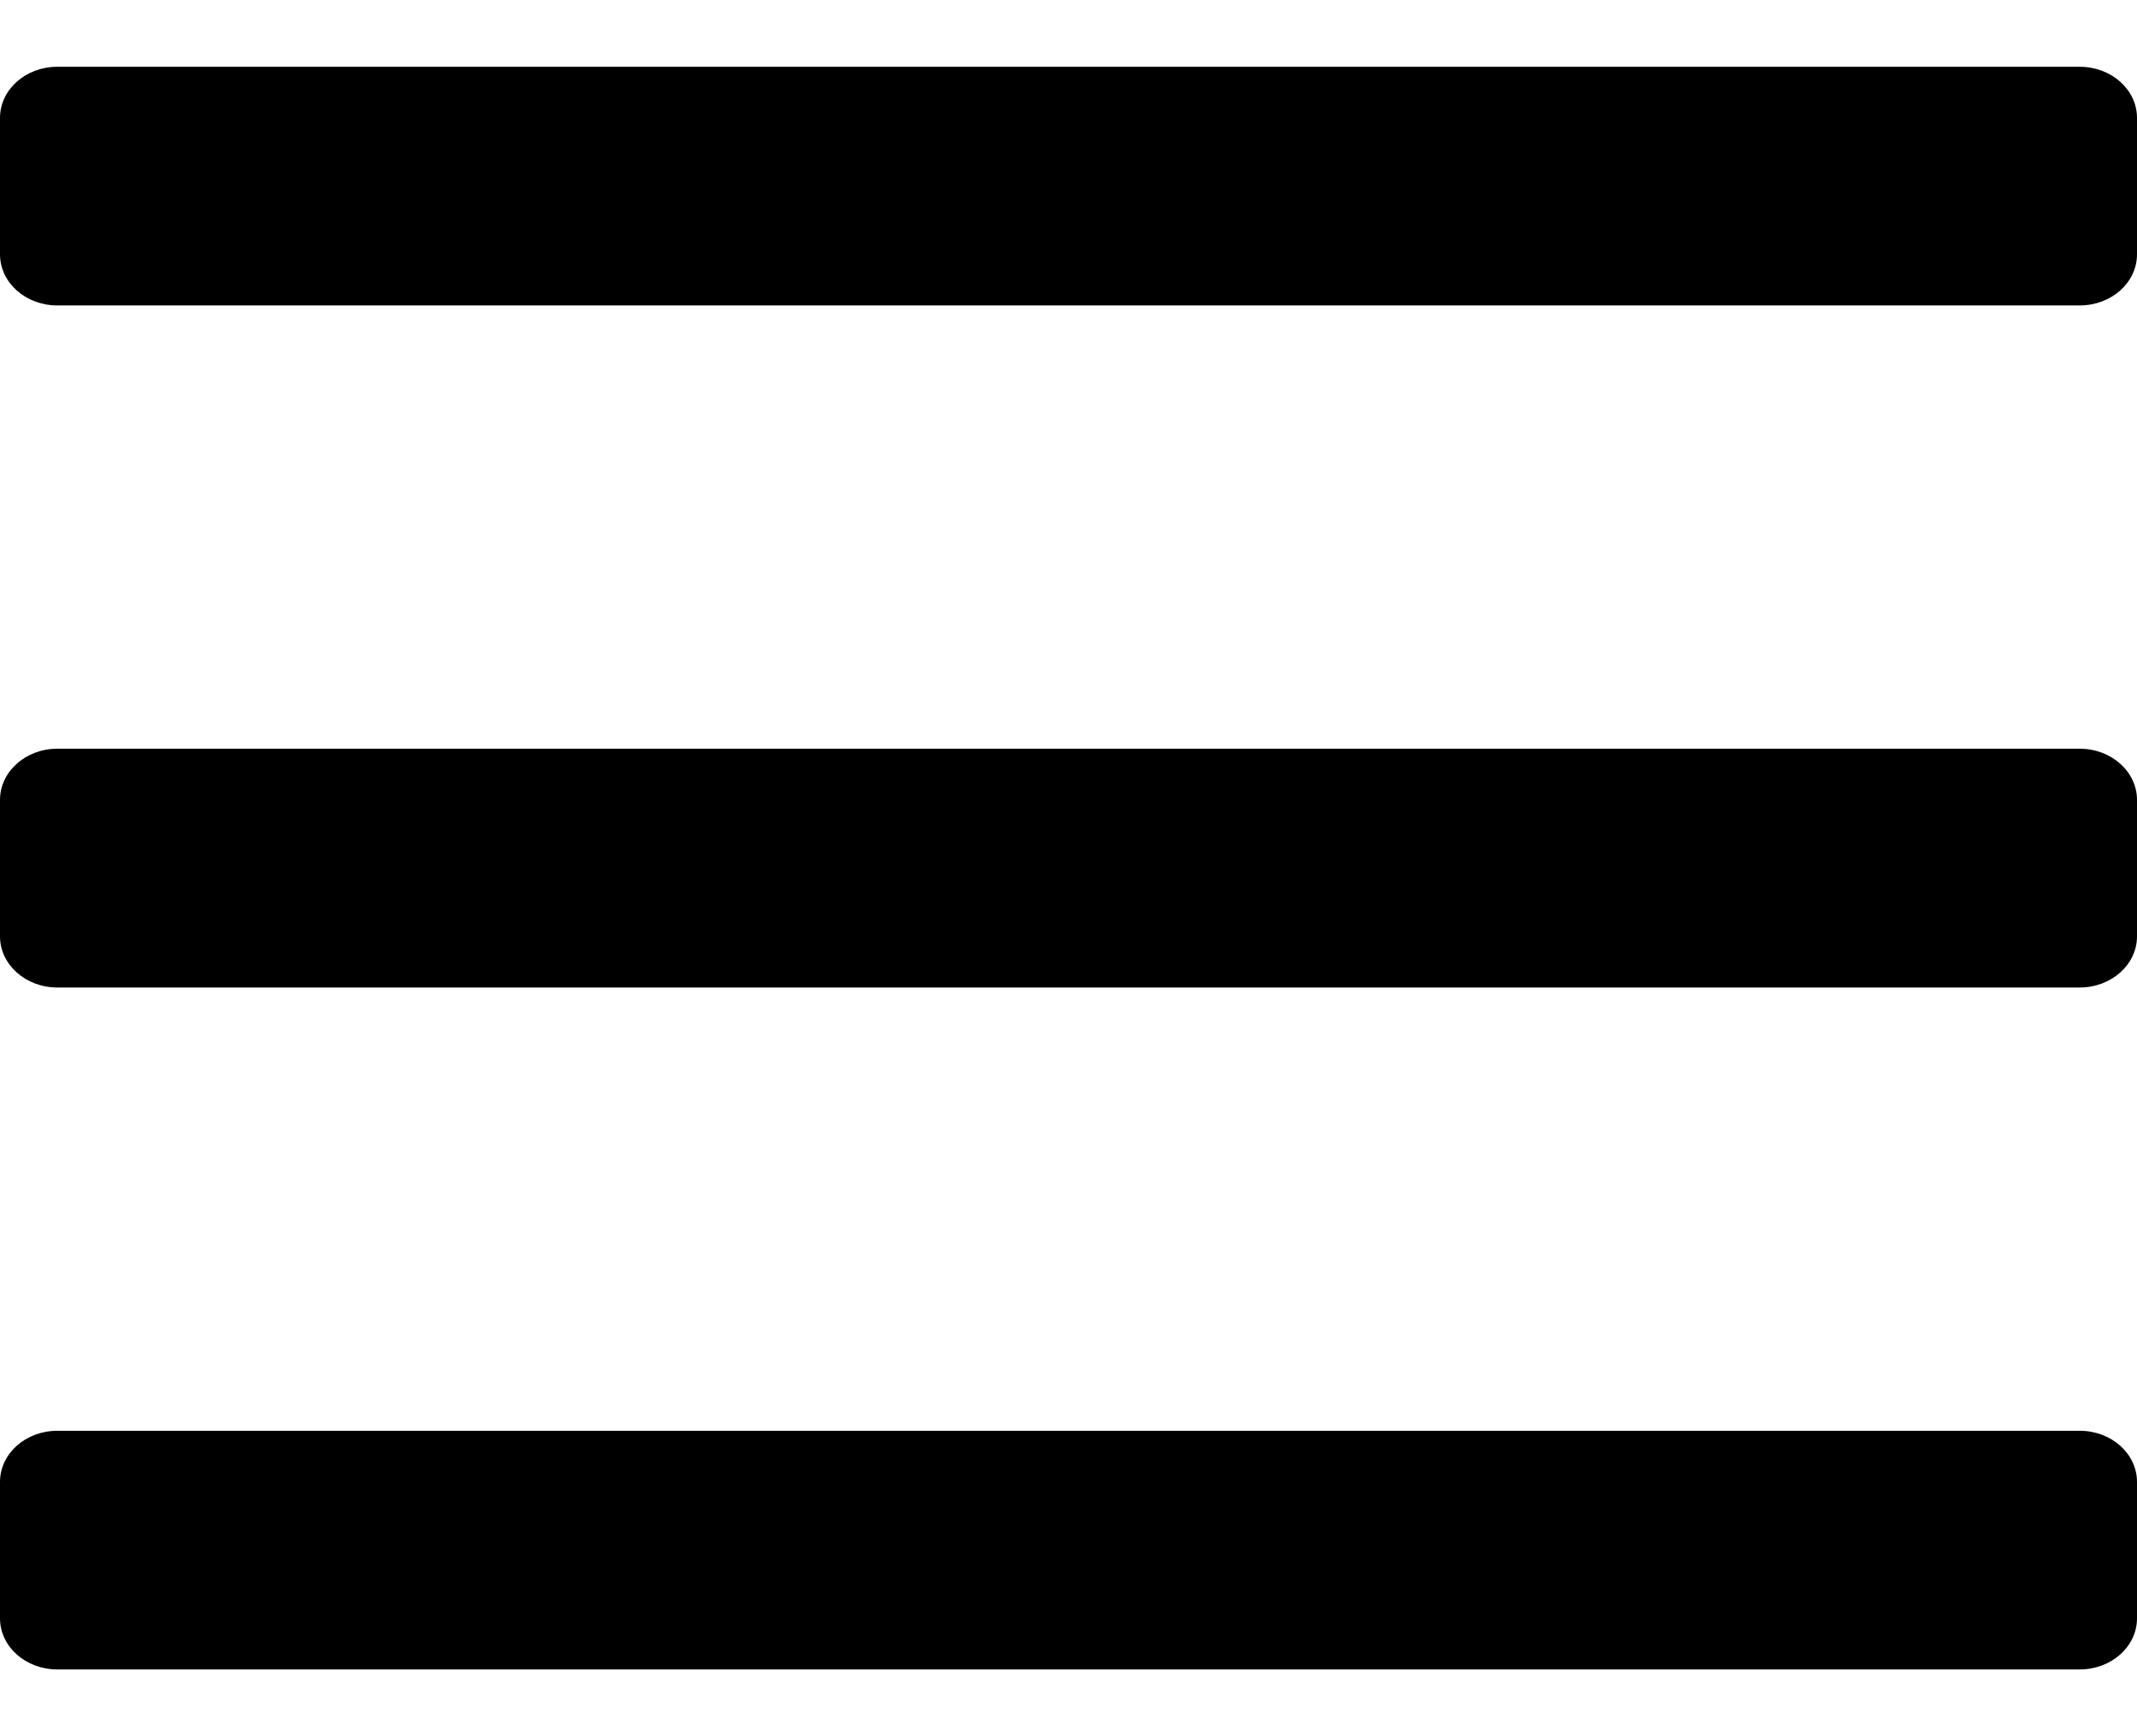 <svg width="16" height="13" viewBox="0 0 16 13" fill="none" xmlns="http://www.w3.org/2000/svg">
<path id="Icon" fill-rule="evenodd" clip-rule="evenodd" d="M15.571 2.287C15.808 2.287 16 2.116 16 1.904V0.883C16 0.671 15.808 0.5 15.571 0.5H0.429C0.192 0.5 0 0.671 0 0.883V1.904C0 2.116 0.192 2.287 0.429 2.287H15.571ZM15.571 7.394C15.808 7.394 16 7.222 16 7.011V5.989C16 5.778 15.808 5.606 15.571 5.606H0.429C0.192 5.606 0 5.778 0 5.989V7.011C0 7.222 0.192 7.394 0.429 7.394H15.571ZM16 12.117C16 12.329 15.808 12.5 15.571 12.5H0.429C0.192 12.5 0 12.329 0 12.117V11.096C0 10.884 0.192 10.713 0.429 10.713H15.571C15.808 10.713 16 10.884 16 11.096V12.117Z" fill="black"/>
</svg>
